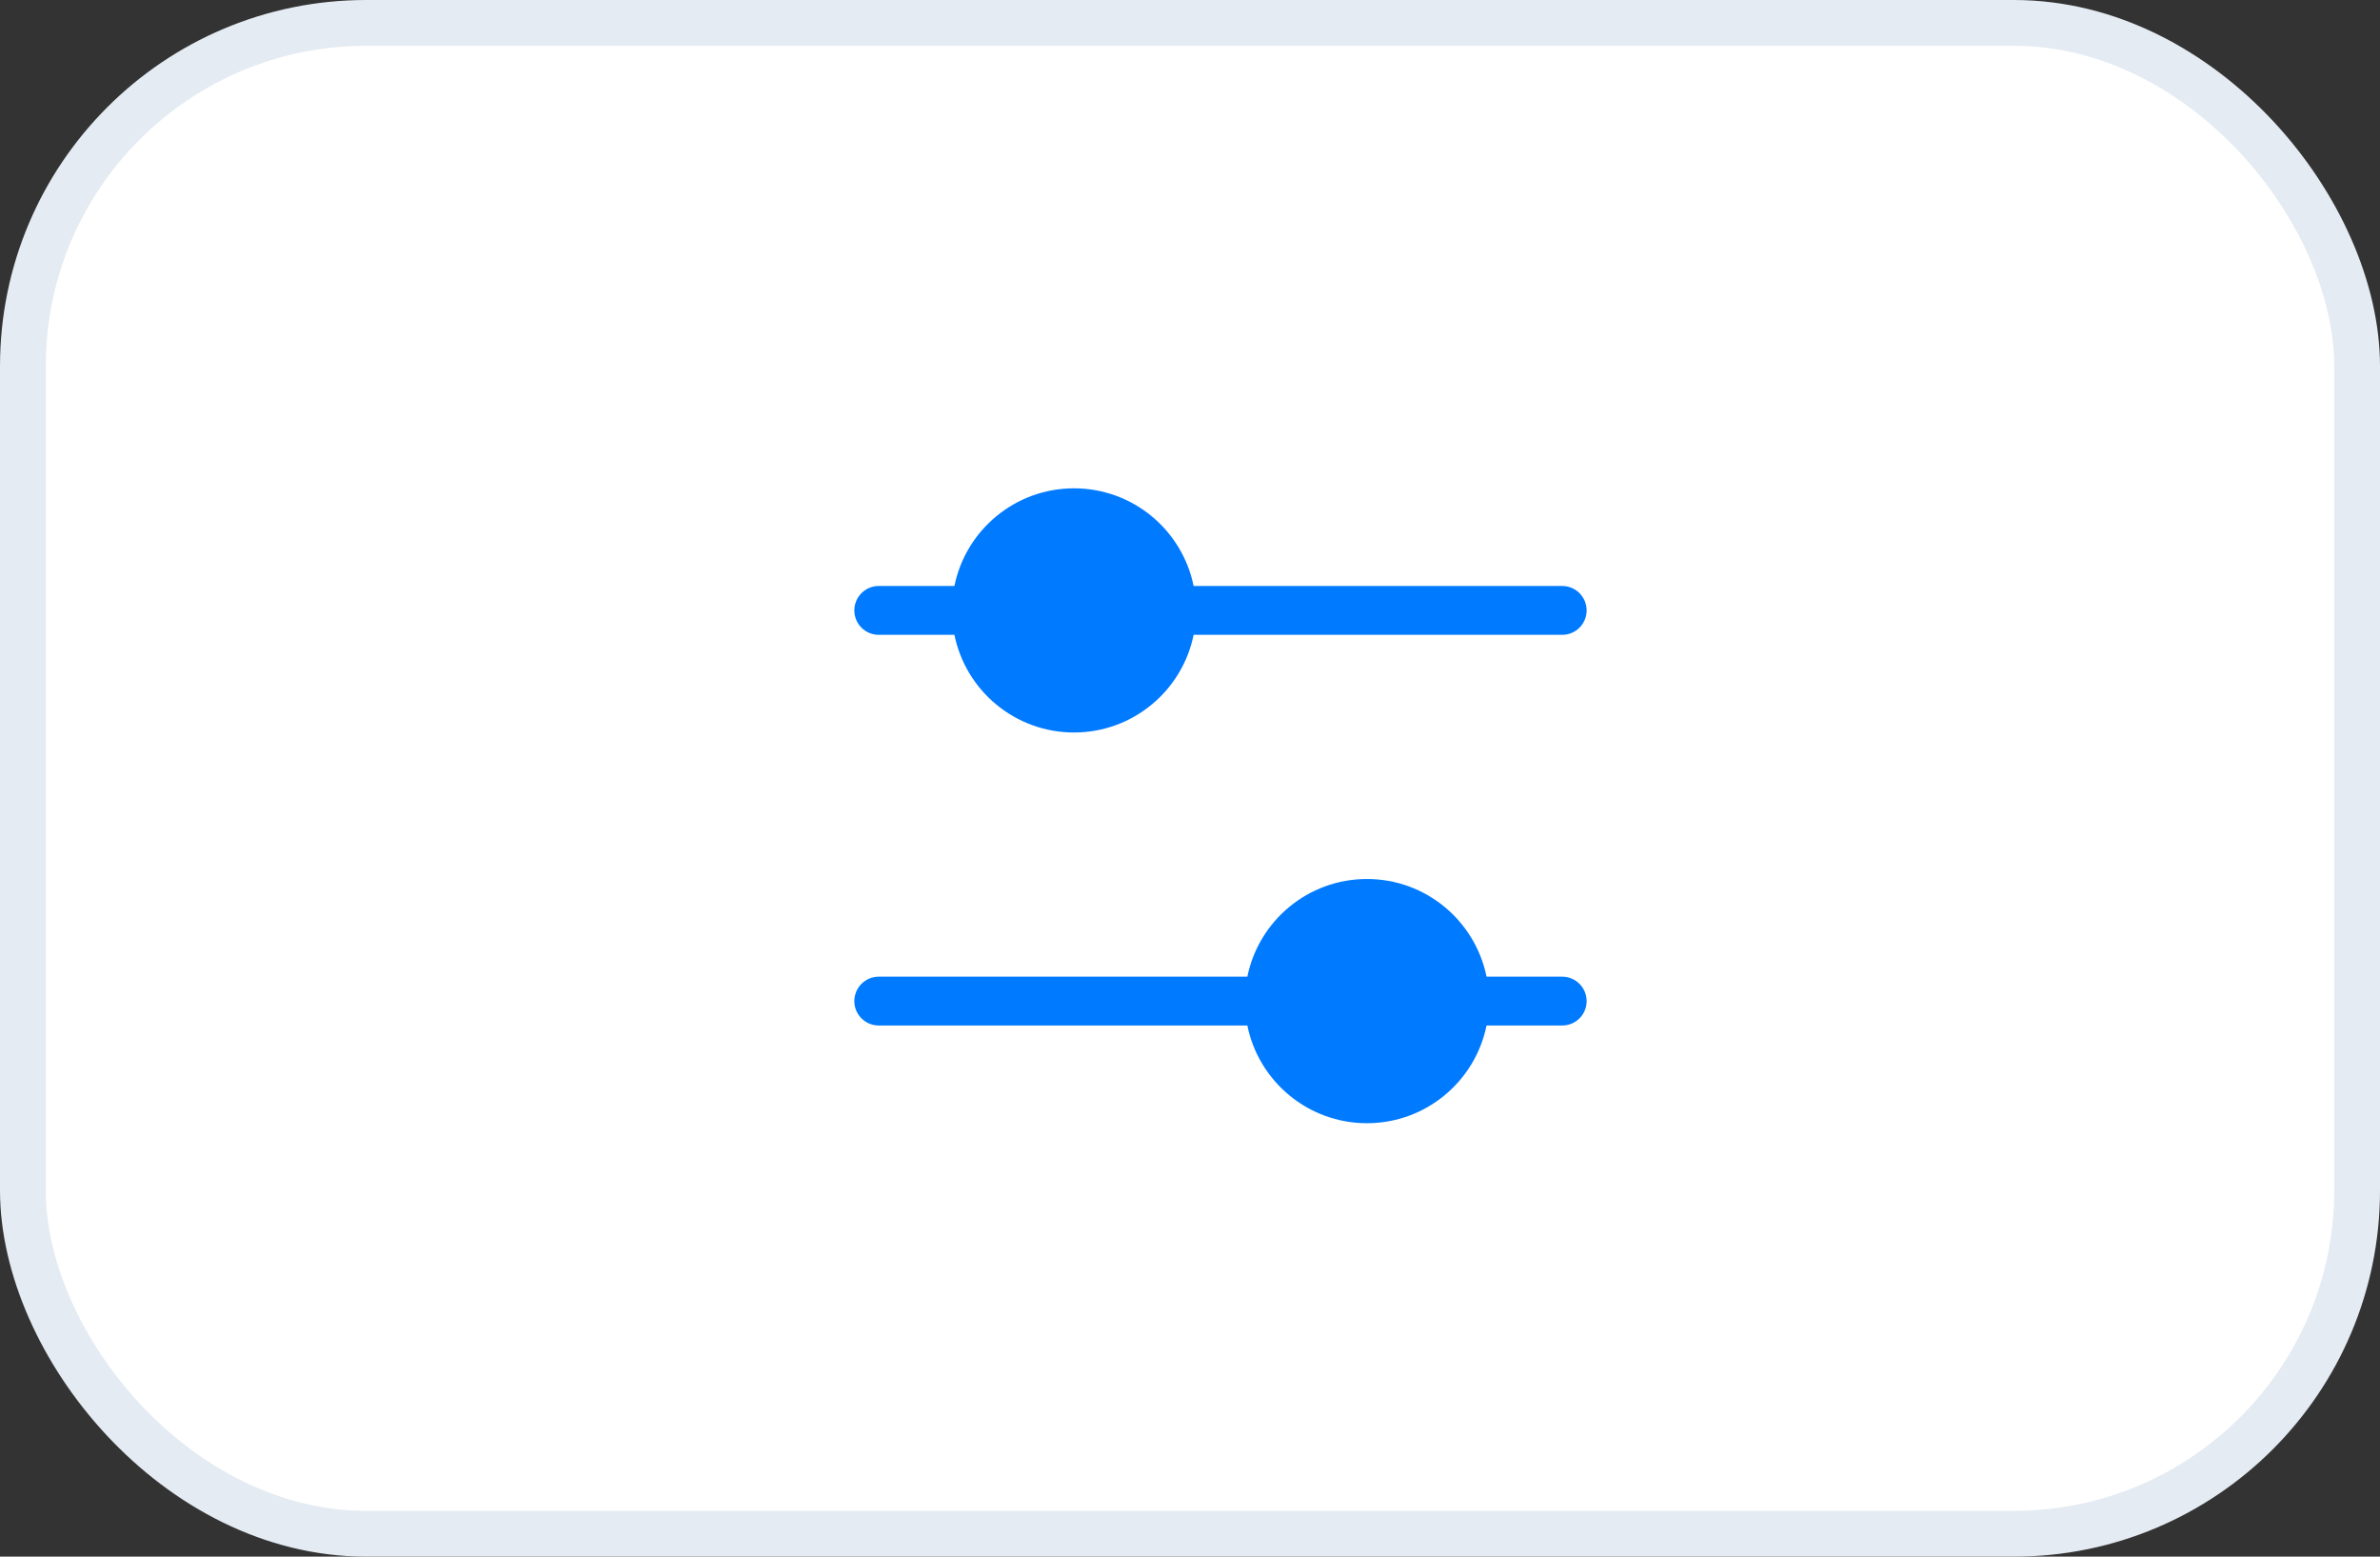 <svg width="52" height="34" viewBox="0 0 52 34" fill="none" xmlns="http://www.w3.org/2000/svg">
<rect x="0" y="0" width="52" height="34" fill="#333333" stroke="none"/>
<rect x="0.5" y="0.5" width="51" height="33" rx="7.5" fill="white"/>
<rect x="0.5" y="0.5" width="51" height="33" rx="7.5" stroke="#E4EBF2"/>
<path d="M23.466 10.666C22.176 10.666 21.1 11.582 20.853 12.799L19.199 12.799C18.905 12.799 18.666 13.038 18.666 13.333C18.666 13.627 18.905 13.866 19.199 13.866H20.853C21.1 15.083 22.176 15.999 23.466 15.999C24.756 15.999 25.832 15.083 26.079 13.866L34.133 13.866C34.427 13.866 34.666 13.627 34.666 13.333C34.666 13.038 34.427 12.799 34.133 12.799L26.079 12.799C25.832 11.582 24.756 10.666 23.466 10.666Z" fill="#007AFF"/>
<path d="M29.866 19.199C28.576 19.199 27.5 20.116 27.253 21.333H19.199C18.905 21.333 18.666 21.572 18.666 21.866C18.666 22.161 18.905 22.399 19.199 22.399H27.253C27.5 23.616 28.576 24.533 29.866 24.533C31.156 24.533 32.232 23.616 32.479 22.399L34.133 22.399C34.427 22.399 34.666 22.161 34.666 21.866C34.666 21.572 34.427 21.333 34.133 21.333L32.479 21.333C32.232 20.116 31.156 19.199 29.866 19.199Z" fill="#007AFF"/>
</svg>
